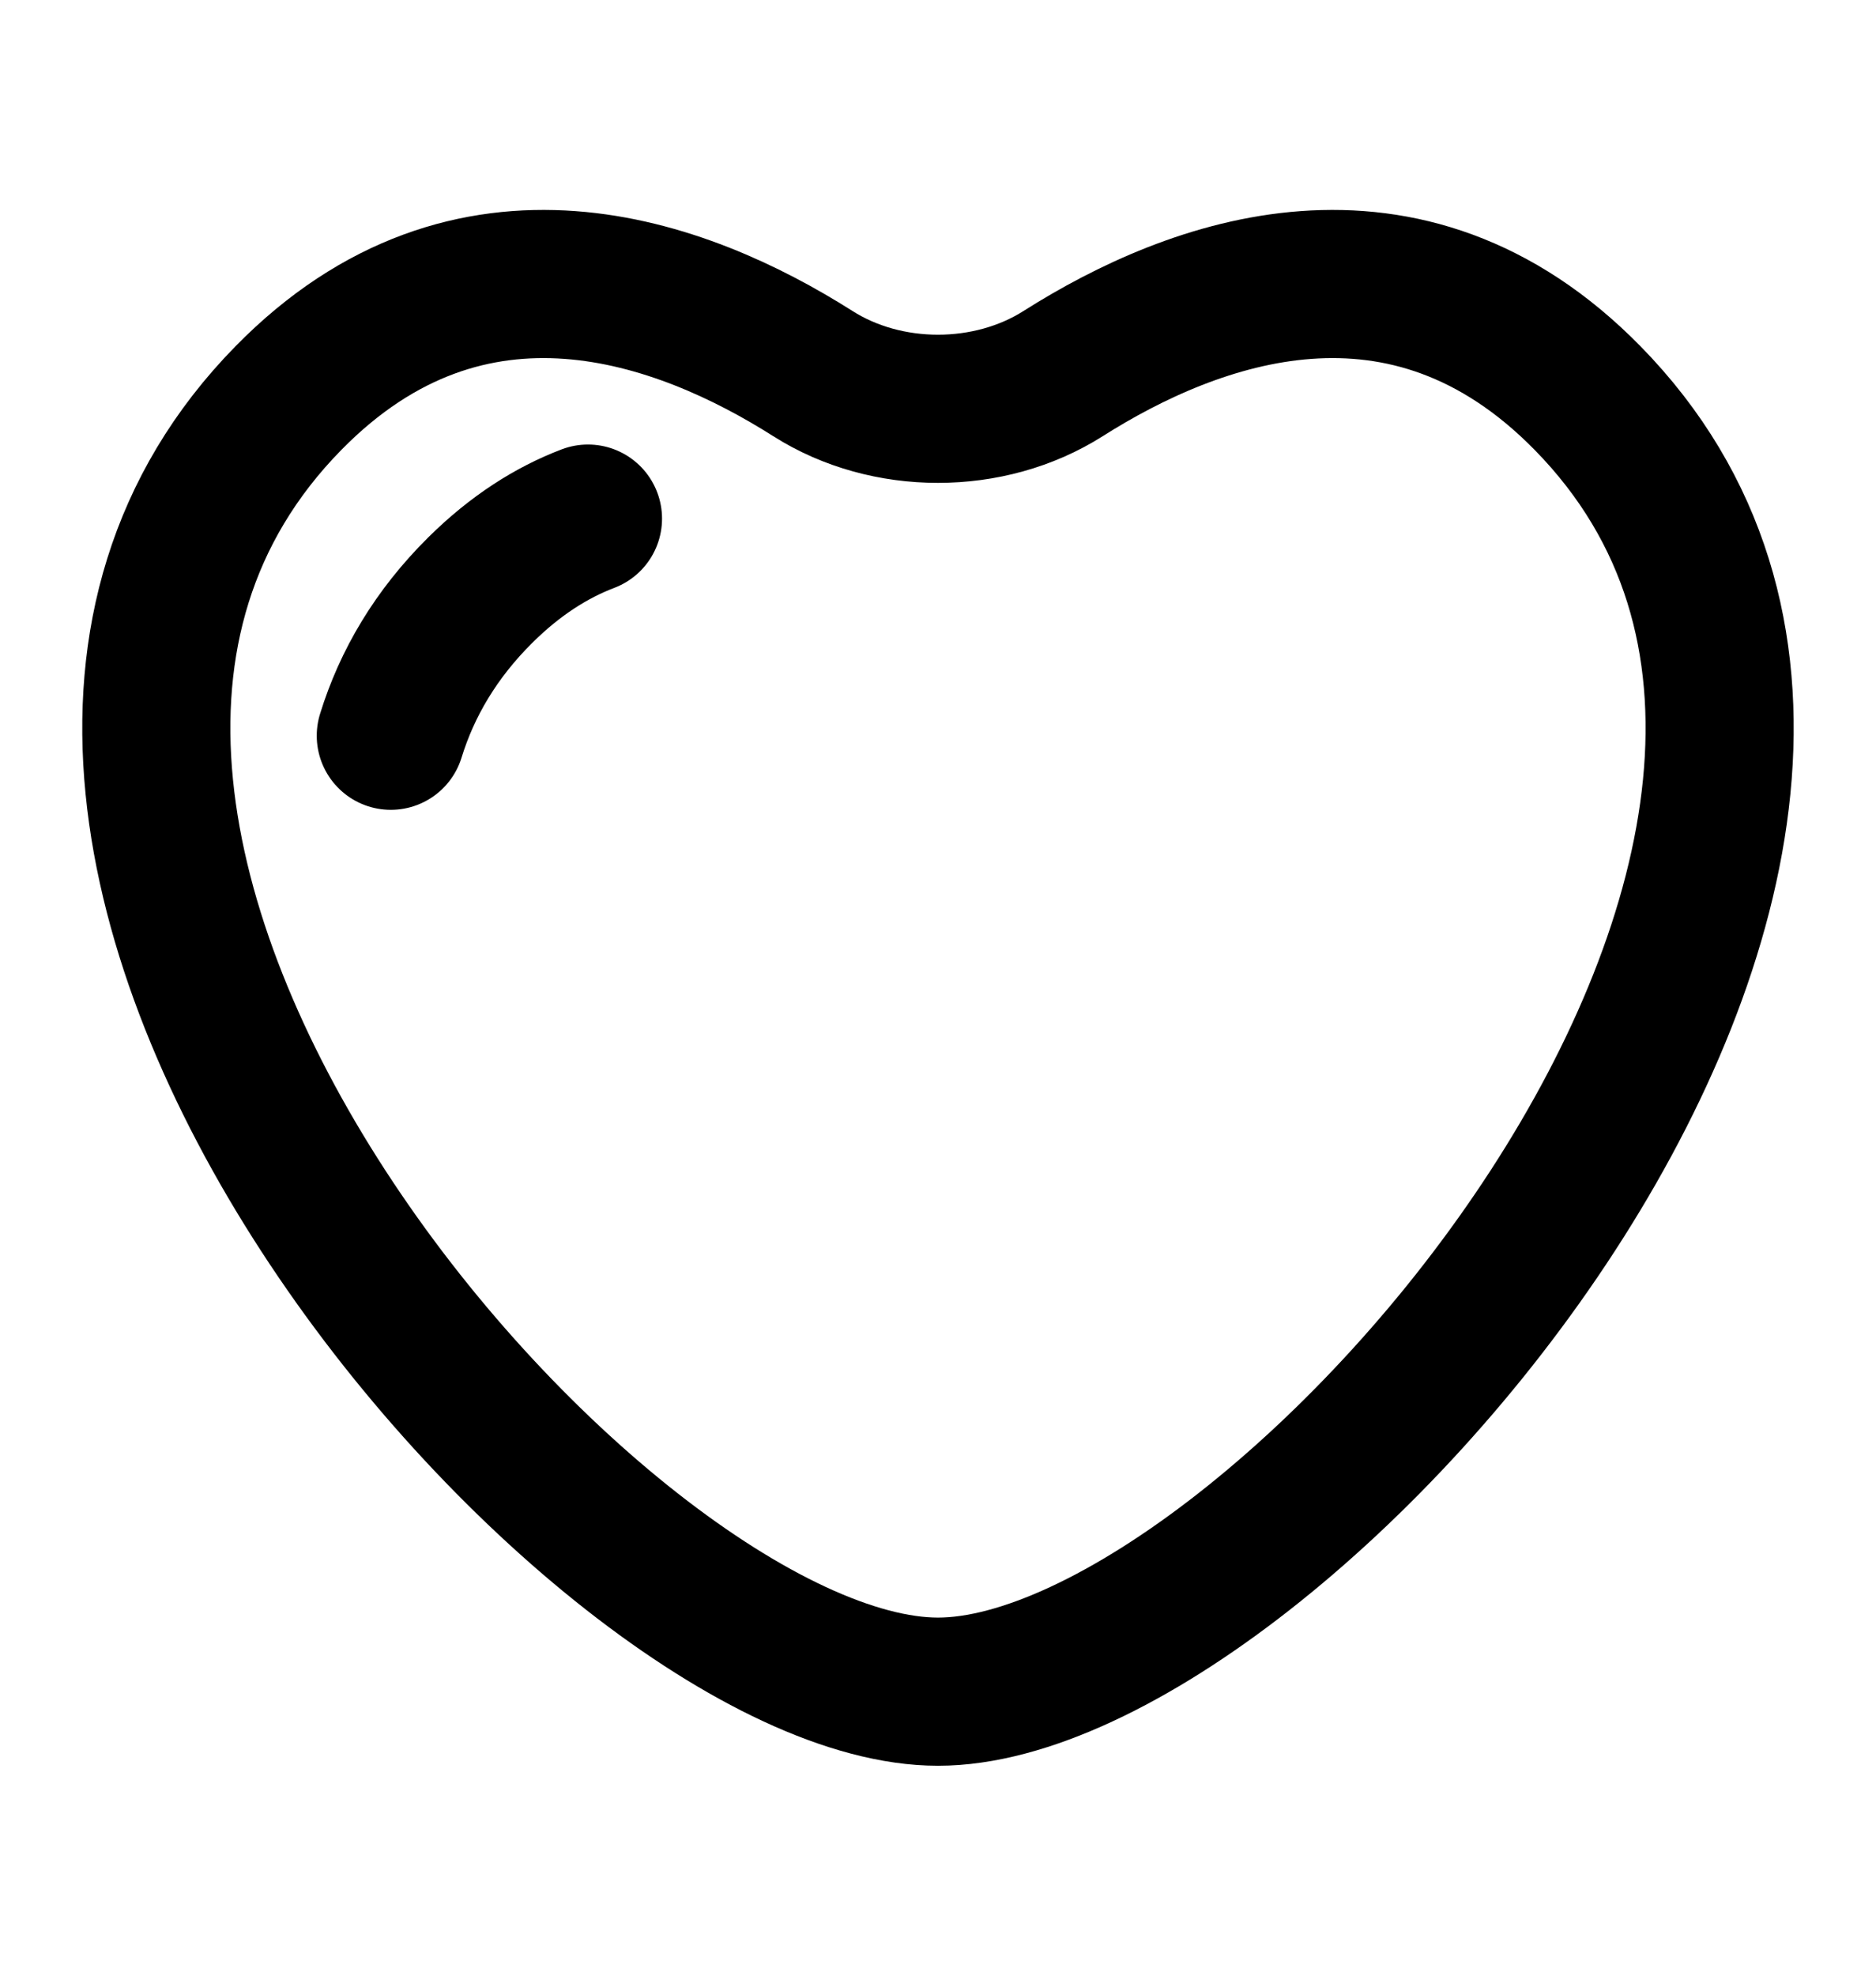<svg width="19" height="20" viewBox="0 0 19 20" fill="none" xmlns="http://www.w3.org/2000/svg">
<path d="M3.958 7.448C4.122 6.917 4.415 6.419 4.865 5.973C5.219 5.622 5.587 5.39 5.955 5.25M10.767 3.782C12.092 2.942 14.232 2.147 16.08 4.031C20.466 8.505 12.944 17.125 9.5 17.125C6.056 17.125 -1.467 8.505 2.92 4.031C4.768 2.147 6.908 2.942 8.233 3.782C8.981 4.257 10.018 4.257 10.767 3.782Z" stroke="#000" stroke-width="1.5" stroke-linecap="round"/>
</svg>
